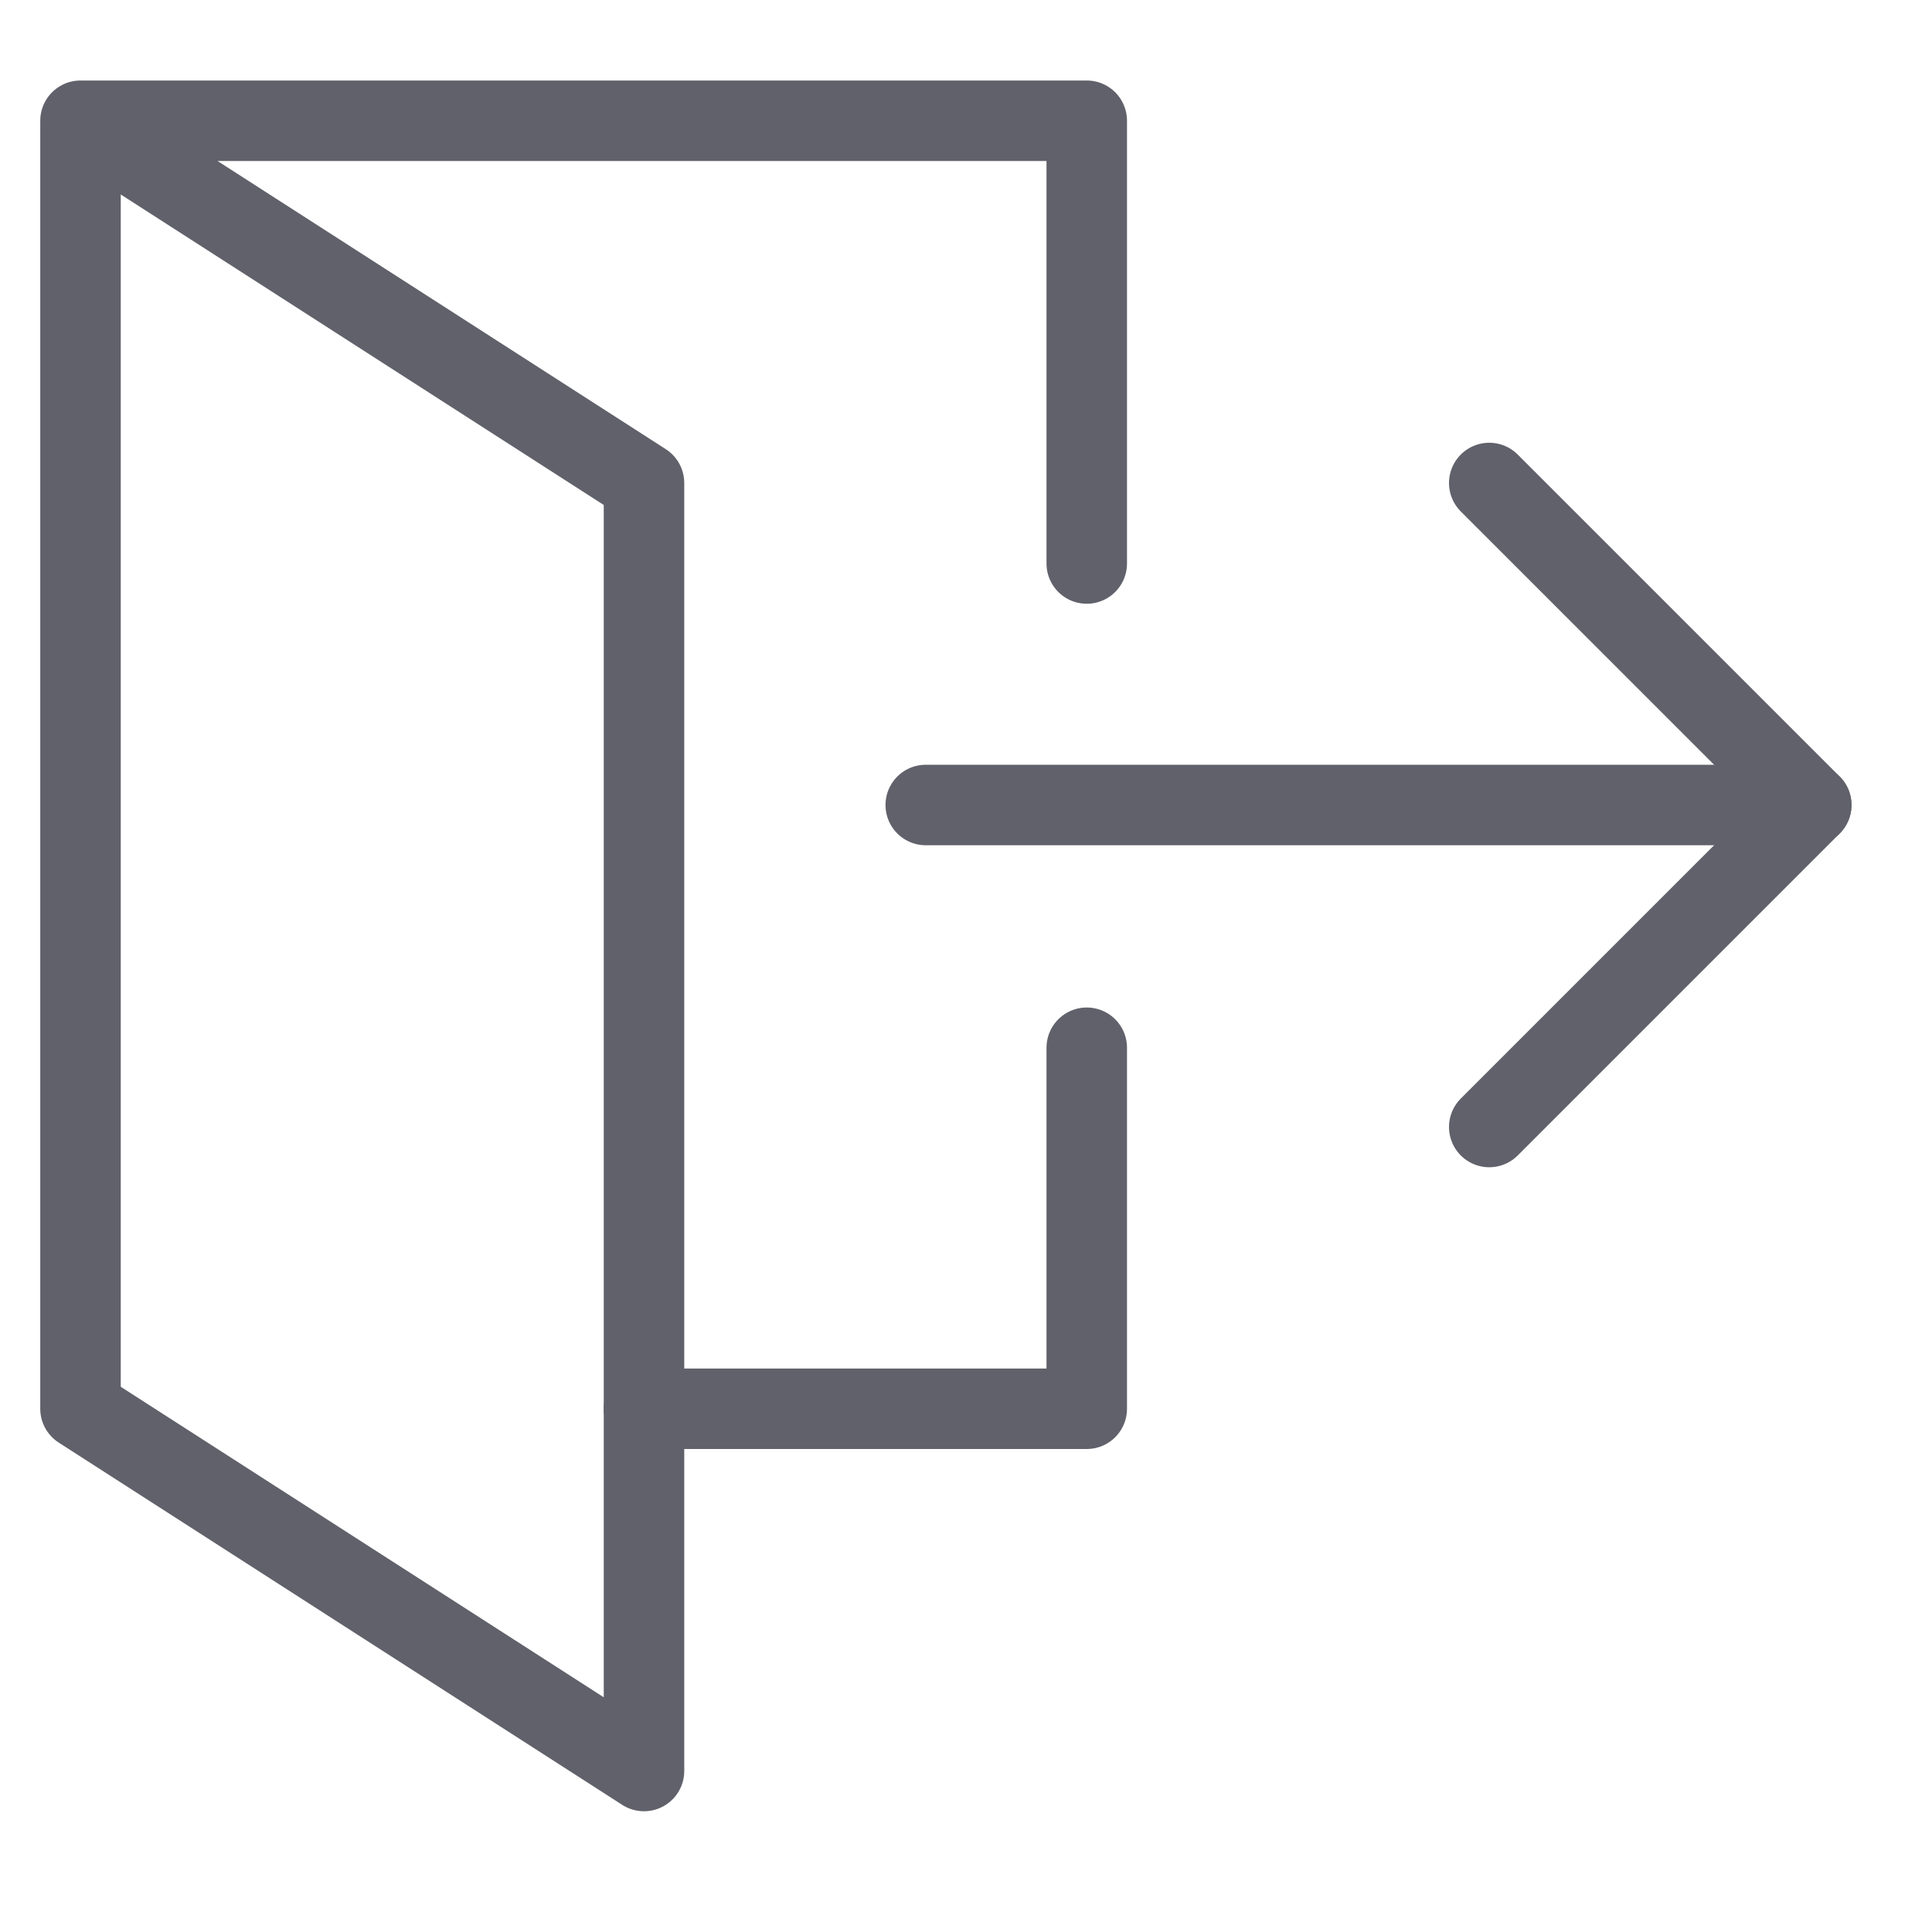 <svg xmlns="http://www.w3.org/2000/svg" height="24" width="24" viewBox="0 0 48 48"><g stroke-linecap="round" fill="#61616b" stroke-linejoin="round" class="nc-icon-wrapper"><line data-cap="butt" data-color="color-2" x1="23" y1="20" x2="45" y2="20" fill="none" stroke="#61616b" stroke-width="2"></line><polyline data-cap="butt" points="27 26.031 27 35 16 35" fill="none" stroke="#61616b" stroke-width="2"></polyline><polyline data-cap="butt" points="2 3 16 12 16 44 2 35 2 3 27 3 27 14" fill="none" stroke="#61616b" stroke-width="2"></polyline><polyline data-color="color-2" points="37 12 45 20 37 28" fill="none" stroke="#61616b" stroke-width="2"></polyline></g></svg>